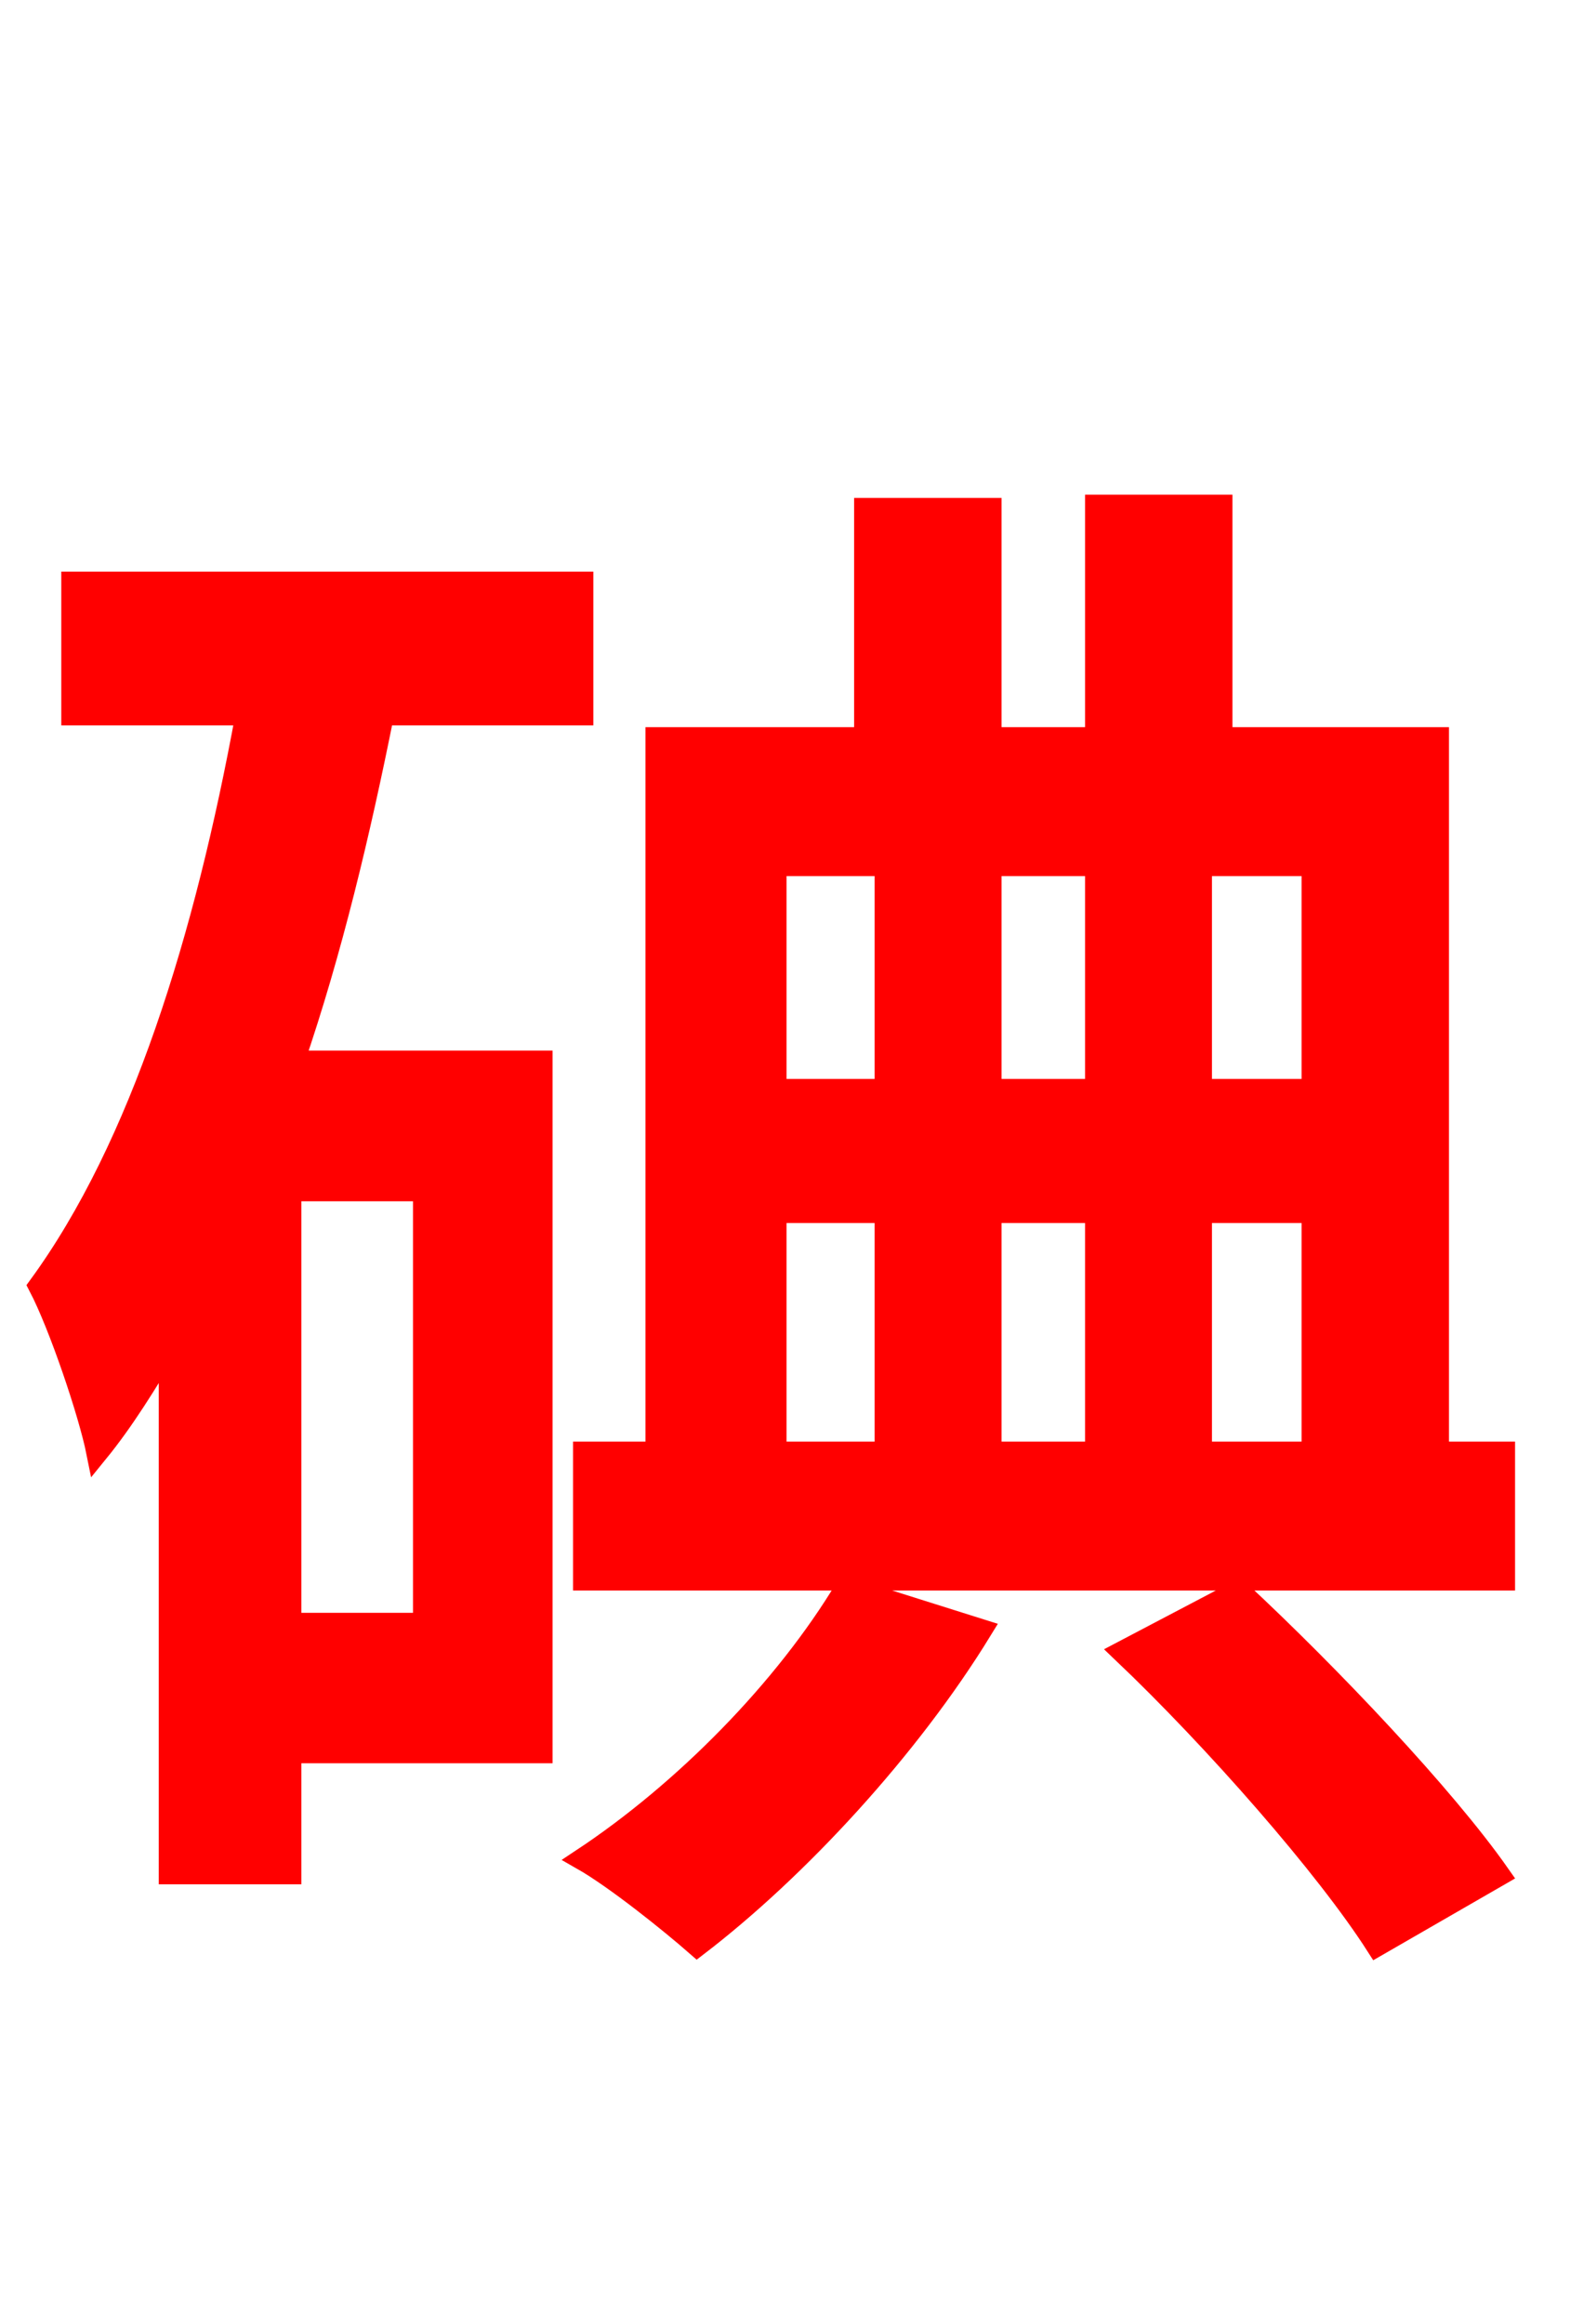 <svg xmlns="http://www.w3.org/2000/svg" xmlns:xlink="http://www.w3.org/1999/xlink" width="72" height="106.56"><path fill="red" stroke="red" d="M19.44 74.45L13.32 74.45L13.32 54.58L19.44 54.58ZM26.71 32.76L26.71 26.71L3.31 26.71L3.31 32.76L11.30 32.76C9.43 42.98 6.48 52.56 1.80 58.97C2.74 60.77 4.10 64.80 4.46 66.60C5.69 65.09 6.70 63.43 7.78 61.63L7.78 85.90L13.32 85.90L13.32 80.35L24.84 80.35L24.84 48.67L13.46 48.67C15.19 43.63 16.49 38.16 17.57 32.76ZM38.81 72.79C36.00 77.47 31.39 82.15 26.71 85.25C28.22 86.11 30.74 88.13 31.97 89.21C36.58 85.68 41.69 80.14 45.00 74.74ZM51.48 75.74C55.73 79.78 60.84 85.61 63.14 89.21L68.76 85.97C66.24 82.37 60.98 76.82 56.81 72.94ZM35.57 55.58L40.61 55.58L40.61 66.60L35.57 66.60ZM40.61 39.67L40.61 49.97L35.57 49.97L35.57 39.67ZM60.19 49.97L55.08 49.97L55.08 39.67L60.19 39.67ZM55.08 55.58L60.19 55.58L60.19 66.60L55.08 66.60ZM50.26 55.58L50.26 66.60L45.43 66.60L45.43 55.58ZM50.26 39.67L50.26 49.97L45.43 49.97L45.43 39.67ZM65.95 66.60L65.95 33.84L56.02 33.84L56.02 23.18L50.26 23.18L50.26 33.84L45.43 33.84L45.43 23.33L39.67 23.33L39.67 33.84L30.10 33.84L30.10 66.60L26.78 66.60L26.78 72.43L68.98 72.43L68.98 66.60Z"/></svg>
